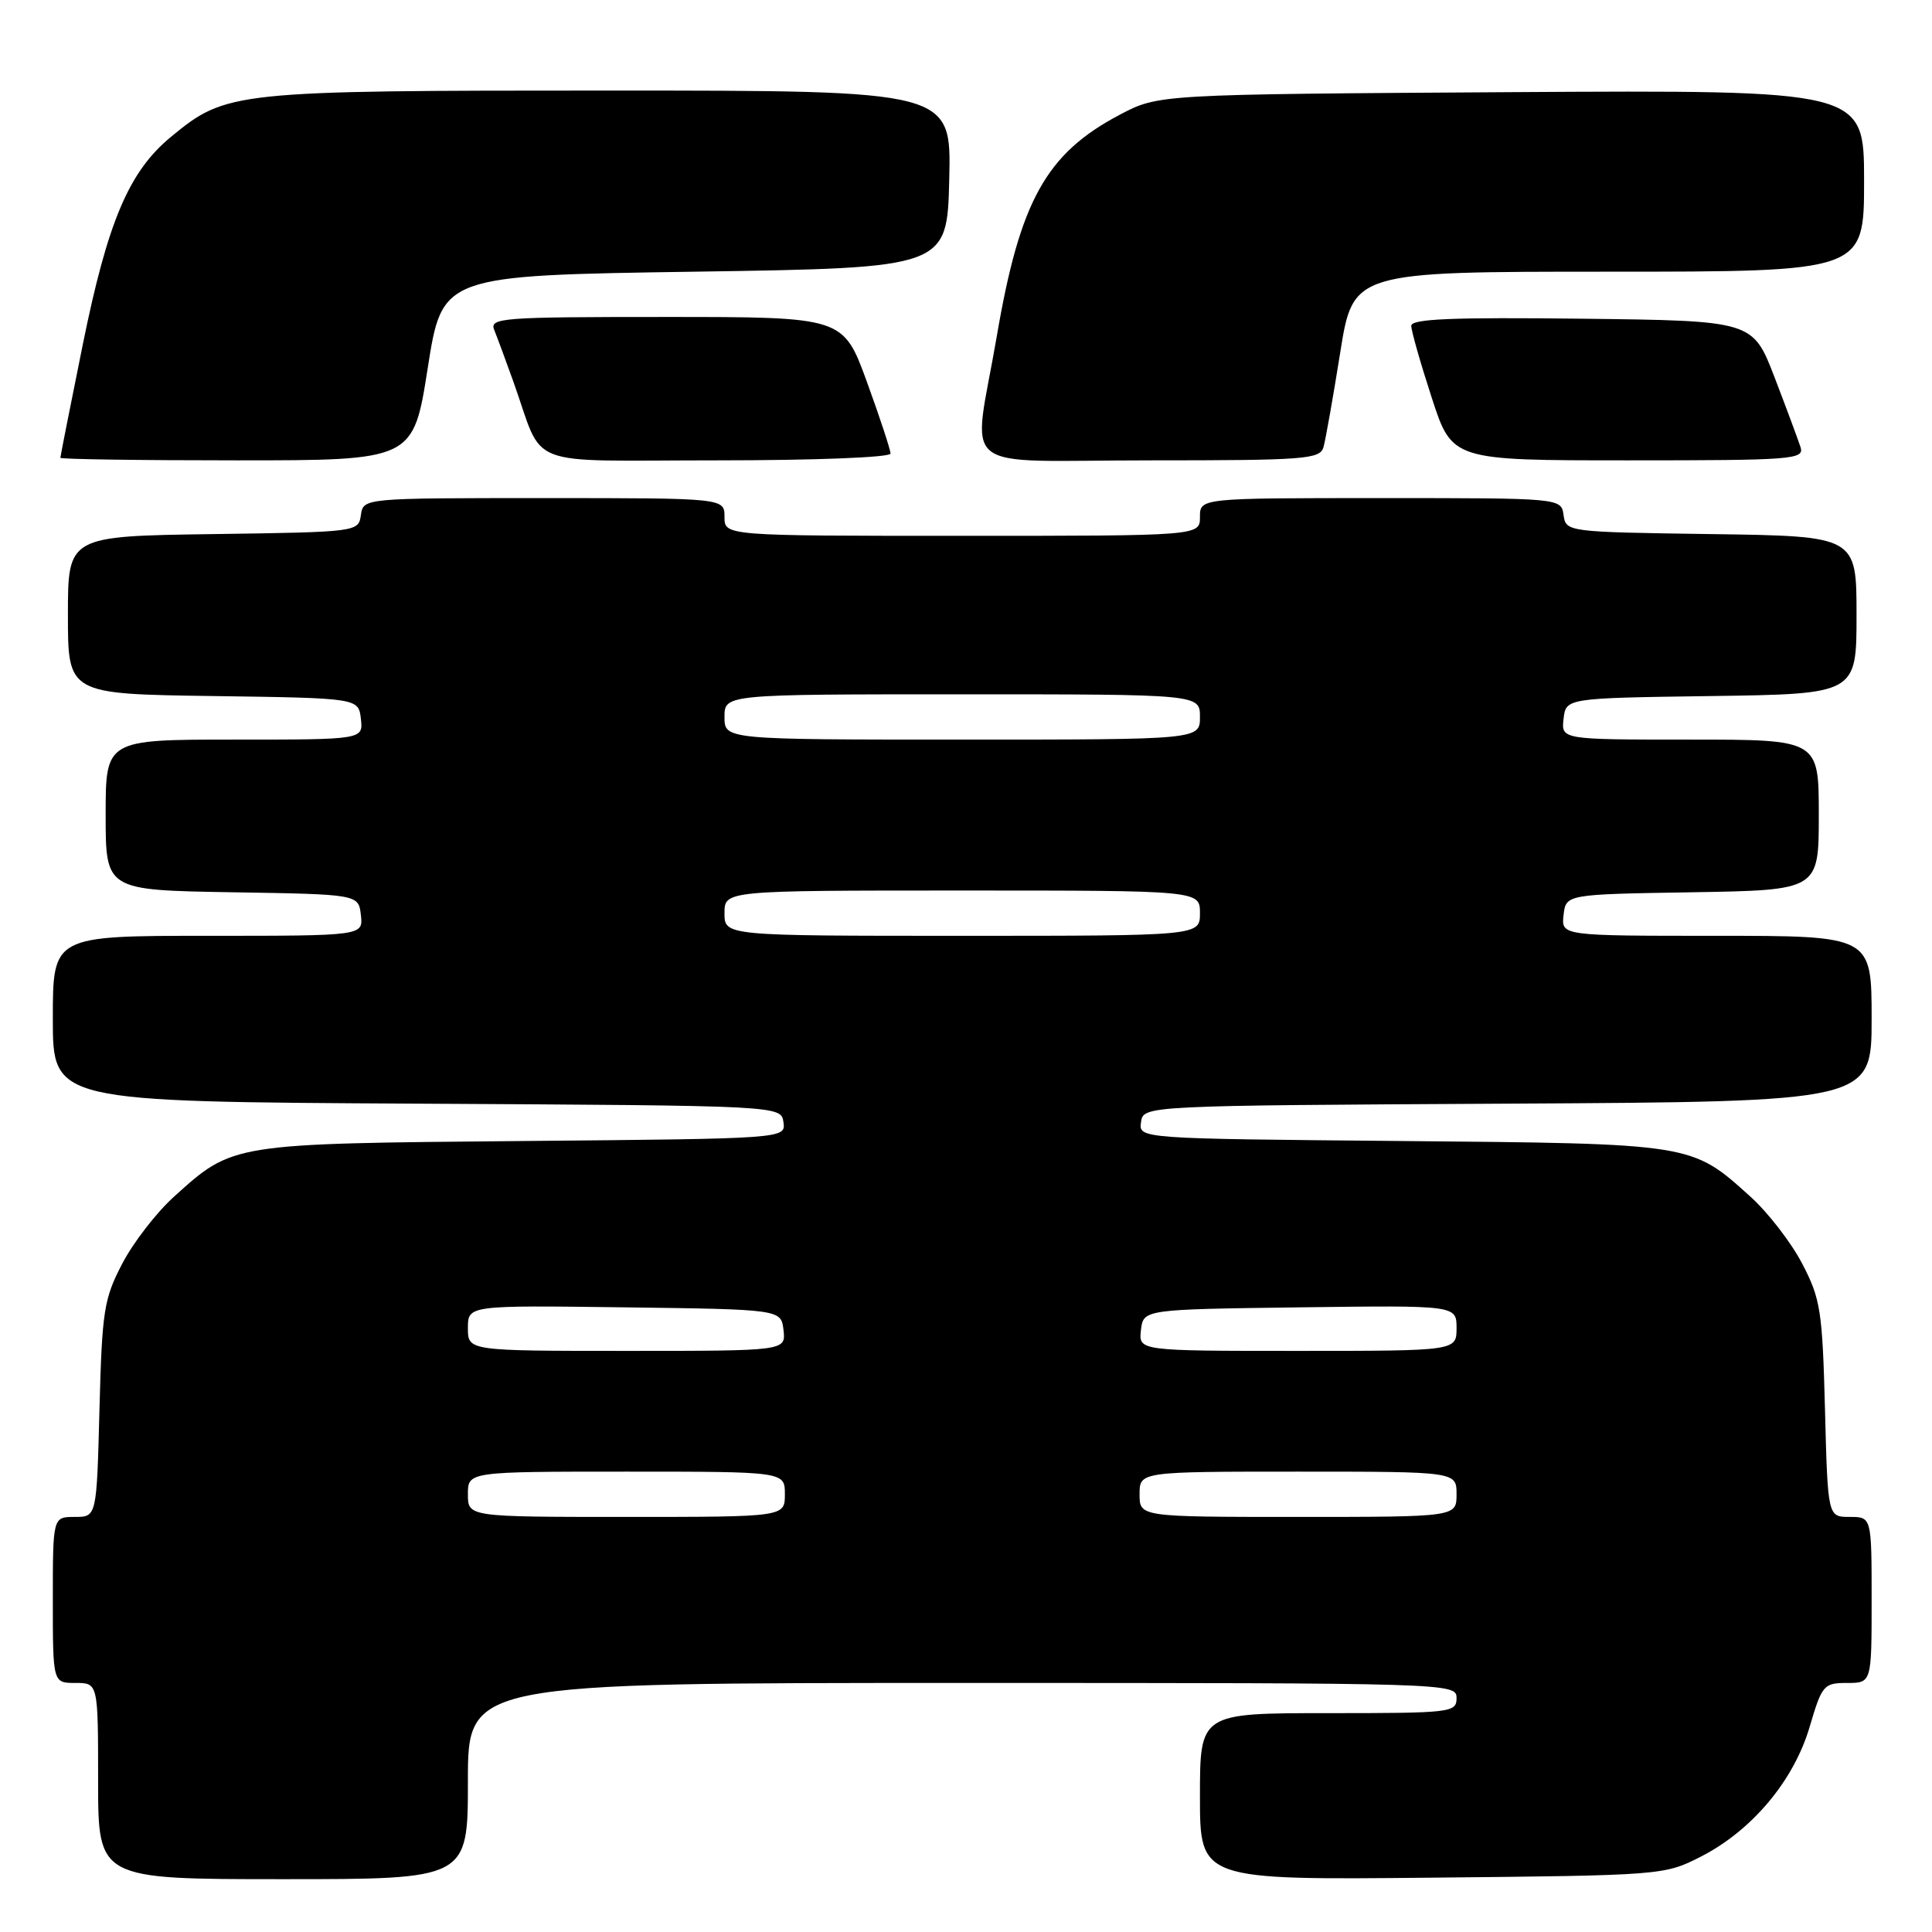 <?xml version="1.0" encoding="UTF-8" standalone="no"?>
<!DOCTYPE svg PUBLIC "-//W3C//DTD SVG 1.1//EN" "http://www.w3.org/Graphics/SVG/1.1/DTD/svg11.dtd" >
<svg xmlns="http://www.w3.org/2000/svg" xmlns:xlink="http://www.w3.org/1999/xlink" version="1.1" viewBox="0 0 256 256">
 <g >
 <path fill="currentColor"
d=" M 62.00 236.00 C 62.00 223.00 62.00 223.00 127.50 223.00 C 192.33 223.00 193.00 223.02 193.00 225.00 C 193.00 226.92 192.33 227.00 176.00 227.00 C 159.00 227.00 159.00 227.00 159.00 238.05 C 159.00 249.11 159.00 249.11 189.75 248.80 C 220.26 248.50 220.54 248.48 225.38 246.01 C 232.15 242.55 237.70 235.93 239.79 228.81 C 241.42 223.28 241.65 223.00 244.75 223.00 C 248.00 223.00 248.00 223.00 248.00 212.00 C 248.00 201.00 248.00 201.00 245.09 201.00 C 242.19 201.00 242.19 201.00 241.82 186.75 C 241.48 173.67 241.23 172.09 238.80 167.44 C 237.35 164.65 234.27 160.67 231.97 158.59 C 224.10 151.48 224.44 151.54 185.69 151.19 C 150.88 150.88 150.88 150.88 151.19 148.69 C 151.50 146.50 151.50 146.50 199.75 146.24 C 248.00 145.98 248.00 145.98 248.00 134.99 C 248.00 124.00 248.00 124.00 227.43 124.00 C 206.87 124.00 206.87 124.00 207.18 121.25 C 207.50 118.50 207.50 118.50 224.25 118.23 C 241.00 117.95 241.00 117.95 241.00 107.98 C 241.00 98.00 241.00 98.00 223.93 98.00 C 206.87 98.00 206.87 98.00 207.18 95.25 C 207.50 92.50 207.50 92.50 226.75 92.23 C 246.00 91.96 246.00 91.96 246.00 81.50 C 246.00 71.04 246.00 71.04 226.75 70.77 C 207.64 70.50 207.50 70.48 207.18 68.25 C 206.86 66.00 206.86 66.00 182.93 66.00 C 159.00 66.00 159.00 66.00 159.00 68.50 C 159.00 71.00 159.00 71.00 127.50 71.00 C 96.00 71.00 96.00 71.00 96.00 68.50 C 96.00 66.00 96.00 66.00 72.07 66.00 C 48.14 66.00 48.14 66.00 47.82 68.25 C 47.50 70.48 47.36 70.50 28.25 70.77 C 9.00 71.04 9.00 71.04 9.00 81.50 C 9.00 91.96 9.00 91.96 28.25 92.23 C 47.50 92.50 47.50 92.50 47.82 95.25 C 48.13 98.00 48.13 98.00 31.07 98.00 C 14.00 98.00 14.00 98.00 14.00 107.98 C 14.00 117.95 14.00 117.95 30.75 118.23 C 47.50 118.50 47.50 118.50 47.82 121.25 C 48.13 124.00 48.13 124.00 27.57 124.00 C 7.00 124.00 7.00 124.00 7.00 134.99 C 7.00 145.98 7.00 145.98 55.25 146.24 C 103.50 146.50 103.50 146.50 103.81 148.69 C 104.12 150.88 104.12 150.88 69.31 151.19 C 30.56 151.54 30.90 151.48 23.03 158.59 C 20.73 160.67 17.65 164.65 16.20 167.44 C 13.77 172.09 13.52 173.67 13.18 186.75 C 12.81 201.00 12.81 201.00 9.91 201.00 C 7.00 201.00 7.00 201.00 7.00 212.00 C 7.00 223.00 7.00 223.00 10.00 223.00 C 13.00 223.00 13.00 223.00 13.00 236.00 C 13.00 249.00 13.00 249.00 37.50 249.00 C 62.00 249.00 62.00 249.00 62.00 236.00 Z  M 56.68 48.75 C 58.60 36.50 58.60 36.50 92.05 36.00 C 125.50 35.50 125.50 35.50 125.78 23.75 C 126.06 12.00 126.06 12.00 80.71 12.00 C 30.82 12.00 29.99 12.09 22.66 18.13 C 17.08 22.72 14.27 29.36 10.96 45.70 C 9.33 53.74 8.00 60.47 8.00 60.66 C 8.00 60.85 18.52 61.00 31.38 61.00 C 54.76 61.00 54.76 61.00 56.68 48.75 Z  M 118.00 60.10 C 118.00 59.61 116.59 55.33 114.87 50.60 C 111.73 42.00 111.73 42.00 88.26 42.00 C 66.30 42.00 64.83 42.11 65.50 43.75 C 65.89 44.71 67.01 47.75 68.00 50.50 C 72.22 62.28 68.92 61.00 94.98 61.00 C 107.92 61.00 118.00 60.61 118.00 60.10 Z  M 175.37 59.25 C 175.64 58.29 176.64 52.66 177.58 46.75 C 179.29 36.00 179.29 36.00 213.15 36.00 C 247.00 36.00 247.00 36.00 247.00 23.96 C 247.00 11.93 247.00 11.93 200.25 12.21 C 153.50 12.50 153.50 12.50 148.38 15.20 C 138.60 20.36 135.14 26.61 132.07 44.61 C 128.90 63.15 126.23 61.00 152.43 61.00 C 172.94 61.00 174.91 60.85 175.37 59.25 Z  M 238.58 59.25 C 238.27 58.29 236.72 54.12 235.14 50.00 C 232.25 42.50 232.25 42.50 209.63 42.23 C 192.45 42.03 187.00 42.25 187.00 43.17 C 187.00 43.84 188.22 48.12 189.71 52.69 C 192.41 61.00 192.41 61.00 215.77 61.00 C 237.57 61.00 239.10 60.88 238.58 59.25 Z  M 62.00 198.00 C 62.00 195.00 62.00 195.00 83.00 195.00 C 104.00 195.00 104.00 195.00 104.00 198.00 C 104.00 201.00 104.00 201.00 83.00 201.00 C 62.00 201.00 62.00 201.00 62.00 198.00 Z  M 151.00 198.00 C 151.00 195.00 151.00 195.00 172.00 195.00 C 193.00 195.00 193.00 195.00 193.00 198.00 C 193.00 201.00 193.00 201.00 172.00 201.00 C 151.00 201.00 151.00 201.00 151.00 198.00 Z  M 62.00 175.98 C 62.00 172.96 62.00 172.96 82.75 173.23 C 103.50 173.50 103.50 173.50 103.82 176.25 C 104.13 179.00 104.13 179.00 83.07 179.00 C 62.00 179.00 62.00 179.00 62.00 175.98 Z  M 151.18 176.25 C 151.50 173.50 151.50 173.50 172.25 173.23 C 193.00 172.96 193.00 172.96 193.00 175.98 C 193.00 179.00 193.00 179.00 171.93 179.00 C 150.87 179.00 150.87 179.00 151.18 176.25 Z  M 96.00 121.00 C 96.00 118.00 96.00 118.00 127.50 118.00 C 159.00 118.00 159.00 118.00 159.00 121.00 C 159.00 124.00 159.00 124.00 127.50 124.00 C 96.00 124.00 96.00 124.00 96.00 121.00 Z  M 96.00 95.00 C 96.00 92.00 96.00 92.00 127.50 92.00 C 159.00 92.00 159.00 92.00 159.00 95.00 C 159.00 98.00 159.00 98.00 127.50 98.00 C 96.00 98.00 96.00 98.00 96.00 95.00 Z "/>
</g>
</svg>